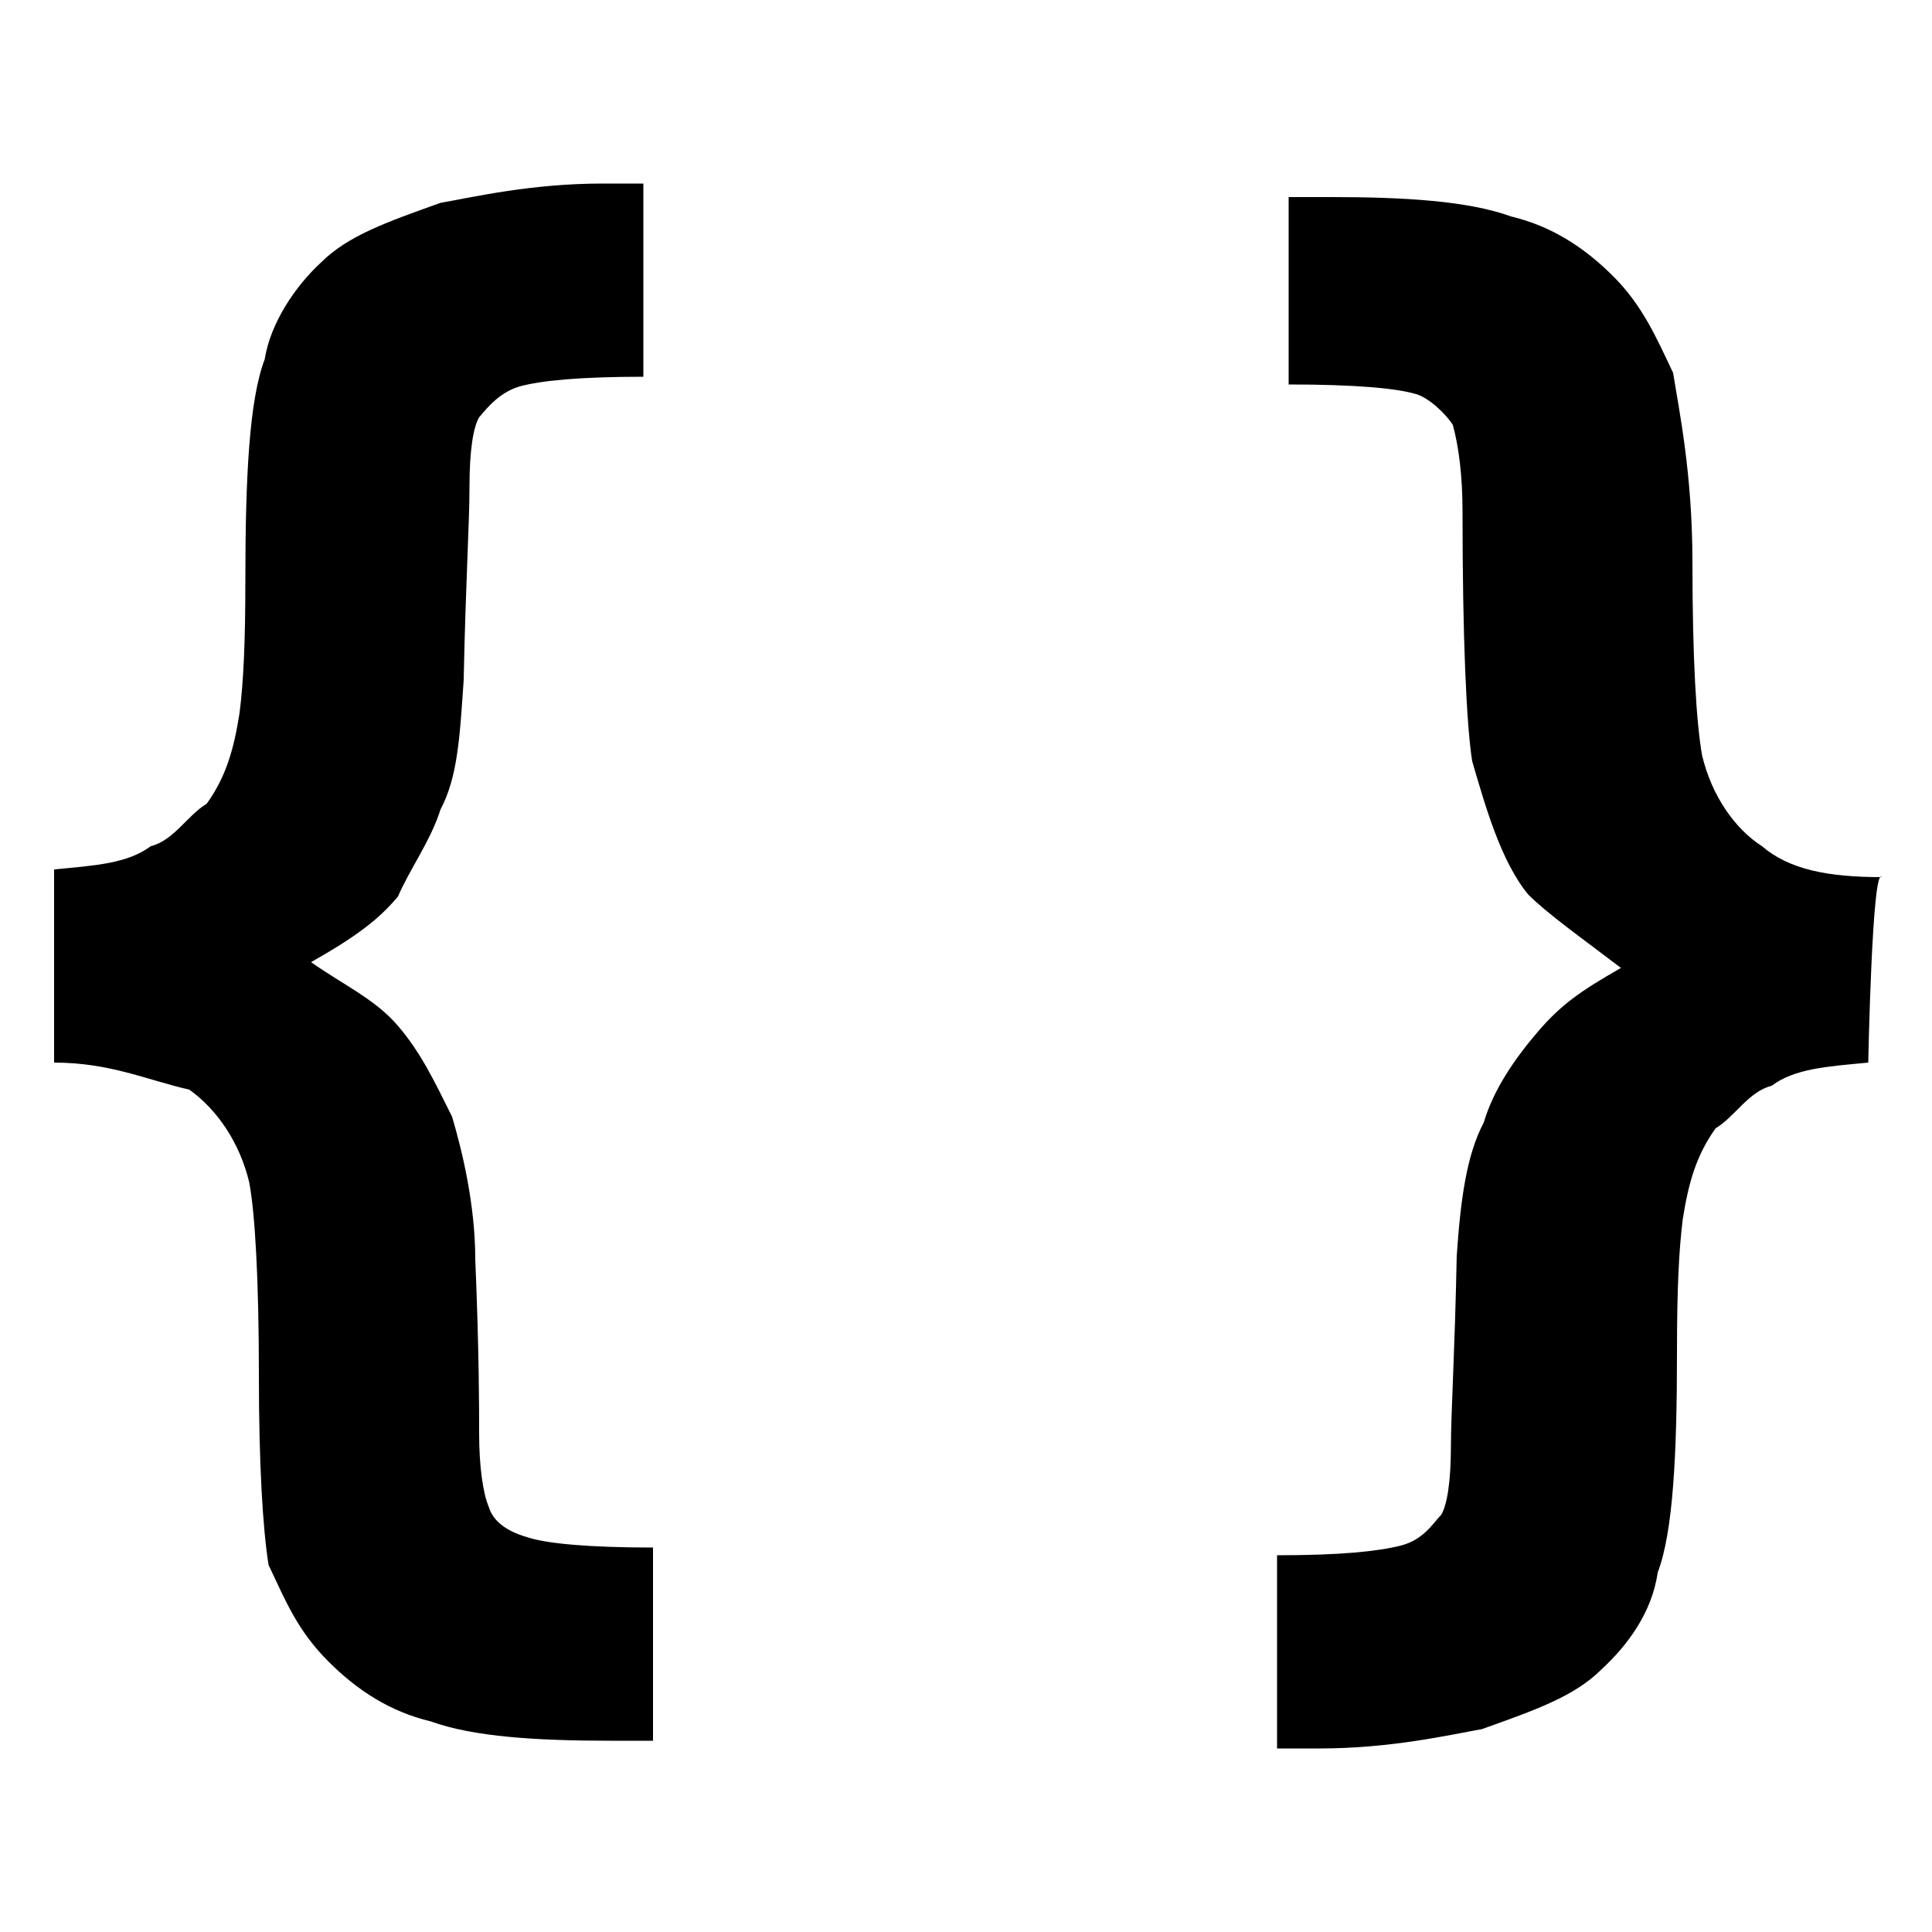 <?xml version="1.0" standalone="no"?><!DOCTYPE svg PUBLIC "-//W3C//DTD SVG 1.1//EN" "http://www.w3.org/Graphics/SVG/1.1/DTD/svg11.dtd"><svg t="1616212941883" class="icon" viewBox="0 0 1024 1024" version="1.1" xmlns="http://www.w3.org/2000/svg" p-id="1132" width="128" height="128" xmlns:xlink="http://www.w3.org/1999/xlink"><defs><style type="text/css"></style></defs><path d="M28.672 563.2V460.8c21.504-2.048 38.912-3.072 51.2-12.288 12.288-3.072 19.456-16.384 29.696-22.528 10.24-14.336 14.336-28.672 17.408-48.128 2.048-16.384 3.072-36.864 3.072-70.656 0-54.272 2.048-95.232 10.24-116.736 3.072-19.456 16.384-38.912 29.696-51.2 14.336-14.336 34.816-21.504 63.488-31.744 17.408-3.072 48.128-10.24 86.016-10.24h21.504v102.4c-33.792 0-54.272 2.048-65.536 5.12-10.24 3.072-16.384 10.24-21.504 16.384-3.072 5.12-5.12 17.408-5.12 36.864 0 19.456-2.048 51.2-3.072 102.4-2.048 29.696-3.072 51.2-12.288 68.608-5.12 16.384-16.384 31.744-22.528 46.08-10.24 12.288-22.528 21.504-46.08 34.816 17.408 12.288 33.792 19.456 46.08 33.792 12.288 14.336 19.456 29.696 28.672 48.128 5.12 17.408 12.288 46.08 12.288 75.776 2.048 48.128 2.048 79.872 2.048 92.16 0 17.408 2.048 31.744 5.12 38.912 3.072 10.24 14.336 14.336 21.504 16.384 10.24 3.072 31.744 5.12 65.536 5.12v102.4h-22.528c-38.912 0-72.704-2.048-95.232-10.24-21.504-5.12-38.912-16.384-54.272-31.744-16.384-16.384-22.528-31.744-31.744-51.2-3.072-19.456-5.12-53.248-5.12-100.352 0-51.2-2.048-86.016-5.12-102.4-5.12-21.504-17.408-38.912-31.744-49.152-22.528-5.12-41.984-14.336-71.68-14.336z m961.536 0c-21.504 2.048-38.912 3.072-51.2 12.288-12.288 3.072-19.456 16.384-29.696 22.528-10.24 14.336-14.336 28.672-17.408 48.128-2.048 16.384-3.072 36.864-3.072 70.656 0 54.272-2.048 95.232-10.24 116.736-3.072 21.504-16.384 38.912-29.696 51.2-14.336 14.336-34.816 21.504-63.488 31.744-17.408 3.072-48.128 10.24-86.016 10.24h-22.528v-102.4c33.792 0 53.248-2.048 65.536-5.12 12.288-3.072 17.408-12.288 21.504-16.384 3.072-5.12 5.12-17.408 5.12-36.864 0-16.384 2.048-49.152 3.072-100.352 2.048-29.696 5.12-53.248 14.336-70.656 5.12-17.408 16.384-33.792 28.672-48.128s22.528-21.504 44.032-33.792c-21.504-16.384-38.912-28.672-49.152-38.912-14.336-17.408-22.528-46.08-29.696-70.656-3.072-19.456-5.12-65.536-5.12-132.096 0-19.456-2.048-34.816-5.12-46.08-3.072-5.12-12.288-14.336-19.456-16.384-10.24-3.072-31.744-5.12-67.584-5.12v-99.328h22.528c38.912 0 72.704 2.048 95.232 10.24 21.504 5.12 38.912 16.384 54.272 31.744s22.528 31.744 31.744 51.2c3.072 19.456 10.24 53.248 10.24 100.352 0 51.2 2.048 84.992 5.12 102.4 5.12 21.504 17.408 38.912 31.744 48.128 14.336 12.288 34.816 16.384 63.488 16.384-5.12-6.144-7.168 98.304-7.168 98.304z" fill="#000000" p-id="1133"></path></svg>